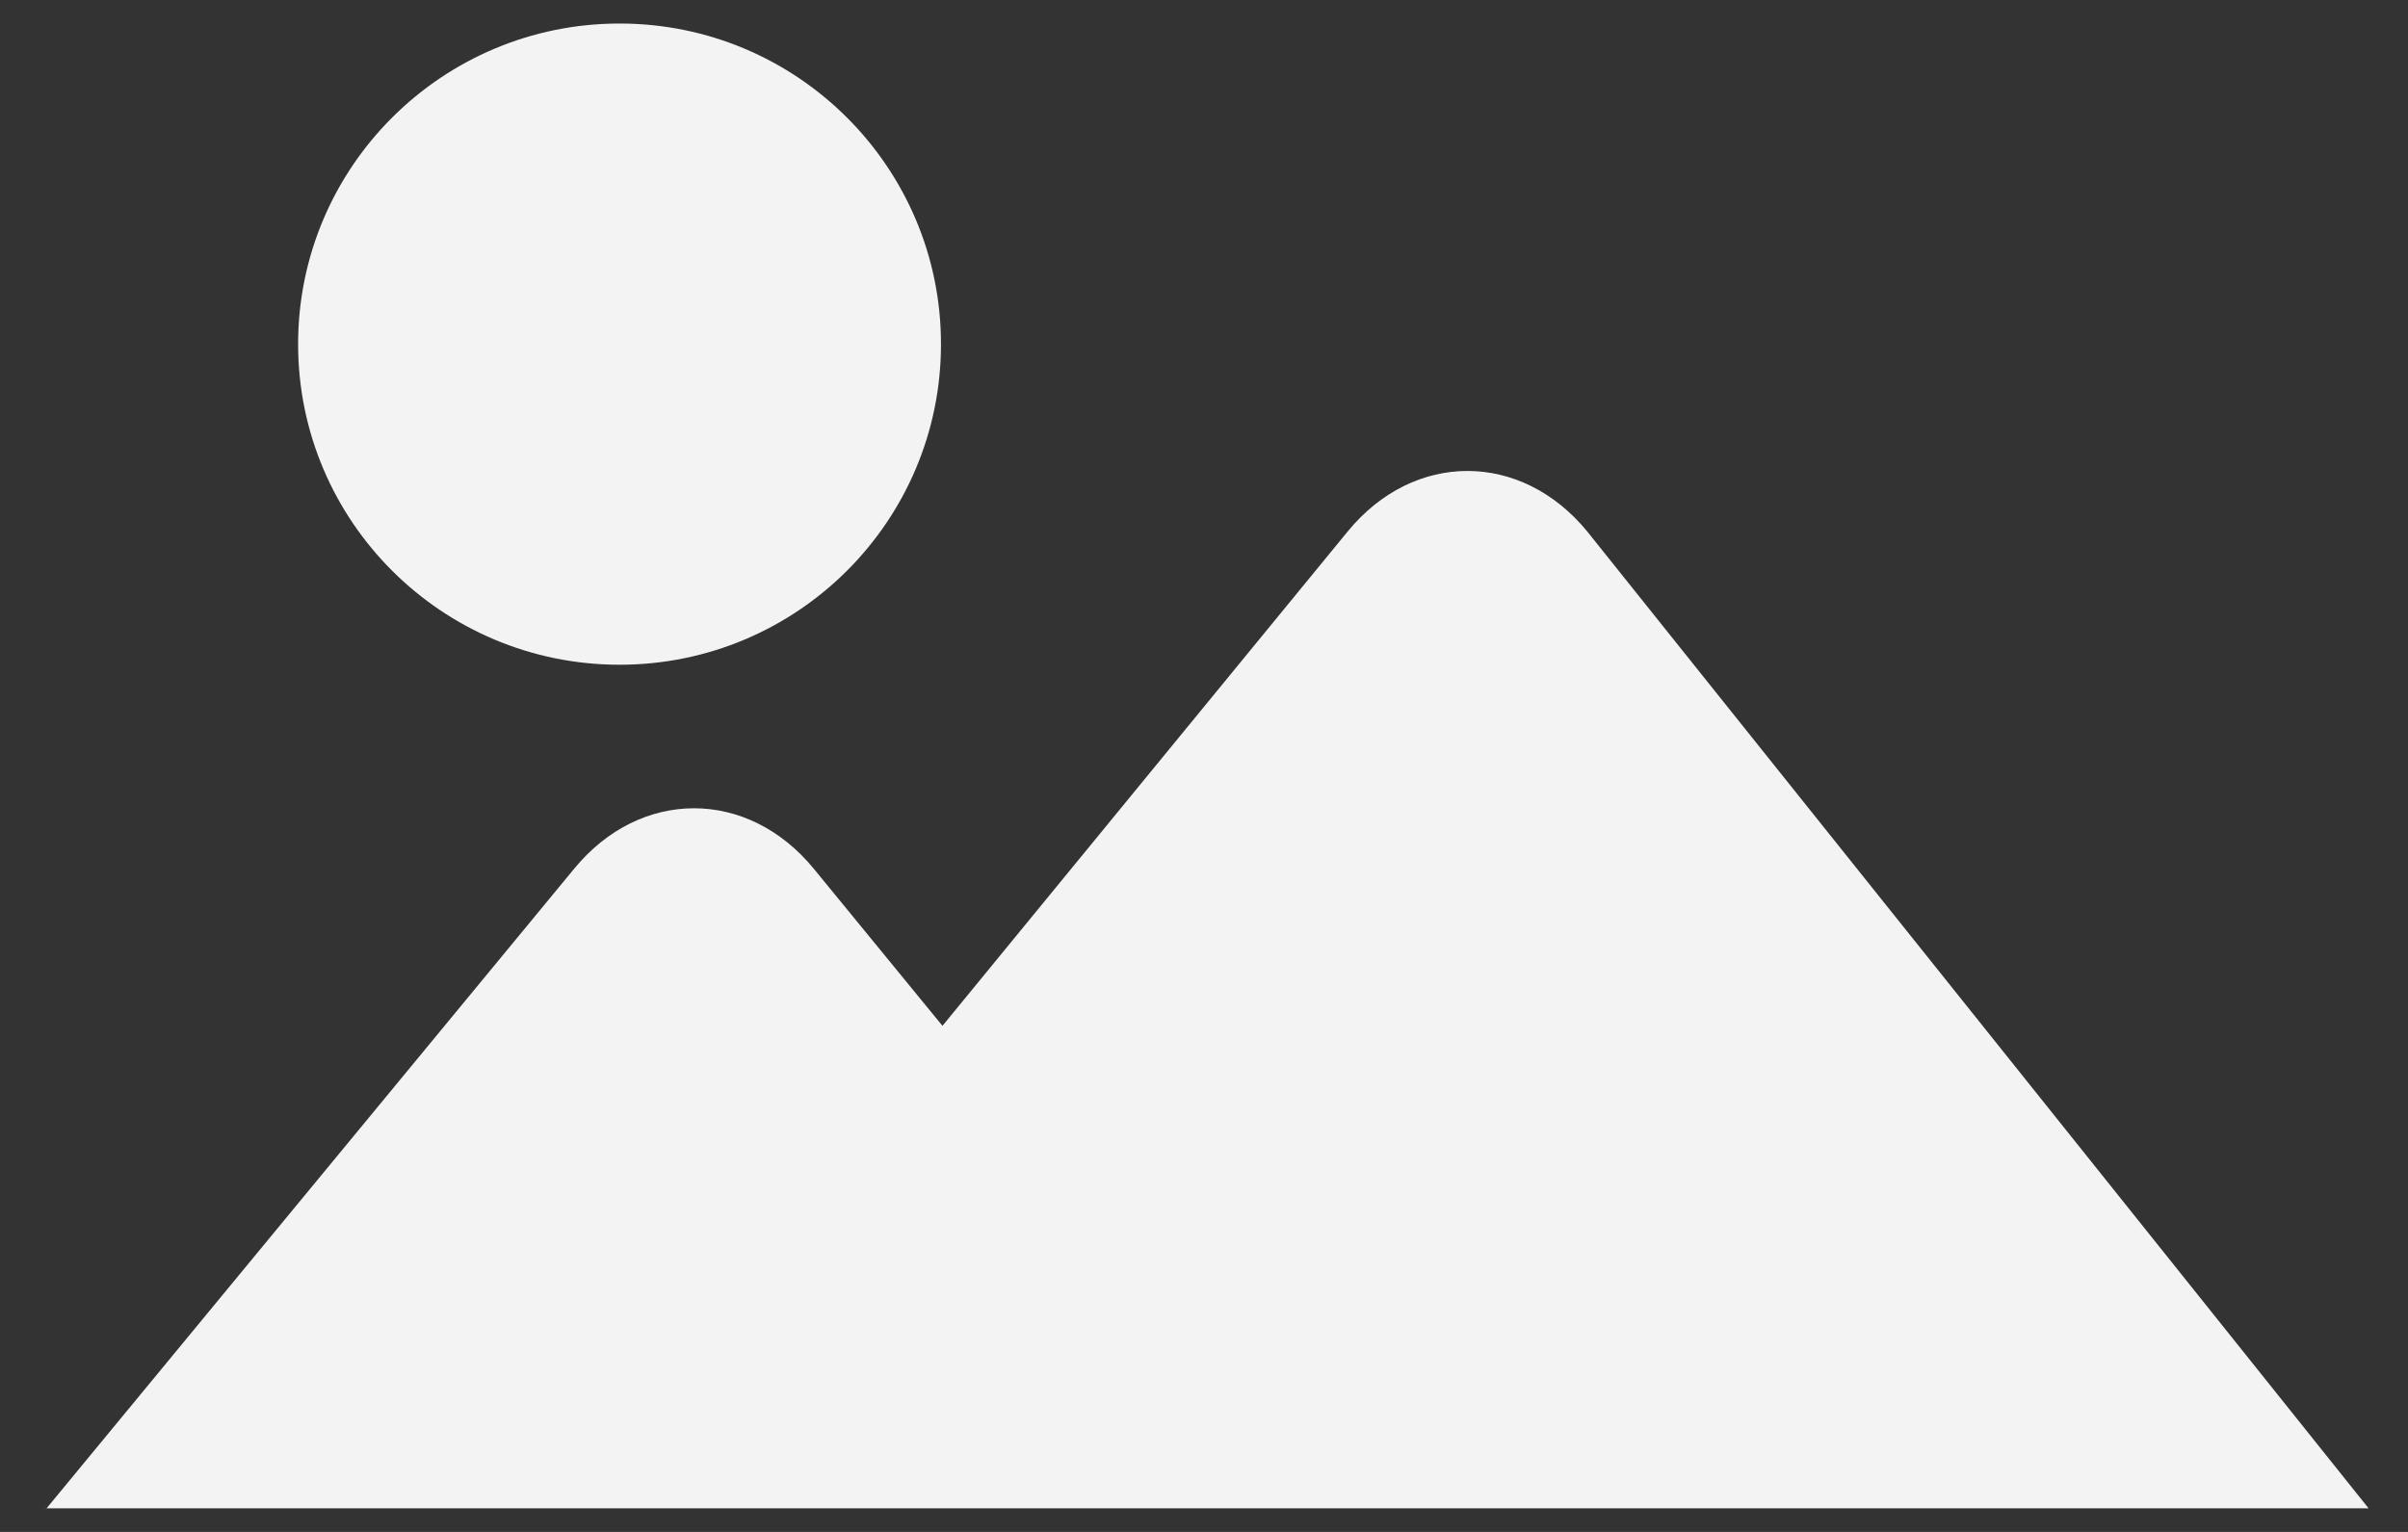 <svg xmlns="http://www.w3.org/2000/svg" width="44" height="28" viewBox="0 0 44 28">
    <rect x="0" y="0" width="44" height="28" fill="#333333" stroke="none"/>
    <path fill="#F3F3F3" fill-rule="evenodd" d="M.85 27.57l9.64-11.69c1.21-1.475 3.171-1.476 4.381 0l2.35 2.87 7.403-9.034c1.209-1.477 3.17-1.477 4.38 0l14.276 17.853H.785zm10.47-15.42c3.245 0 5.874-2.623 5.874-5.86 0-3.236-2.63-5.86-5.873-5.86-3.244 0-5.874 2.624-5.874 5.86 0 3.237 2.63 5.86 5.874 5.86z"/>
</svg>
